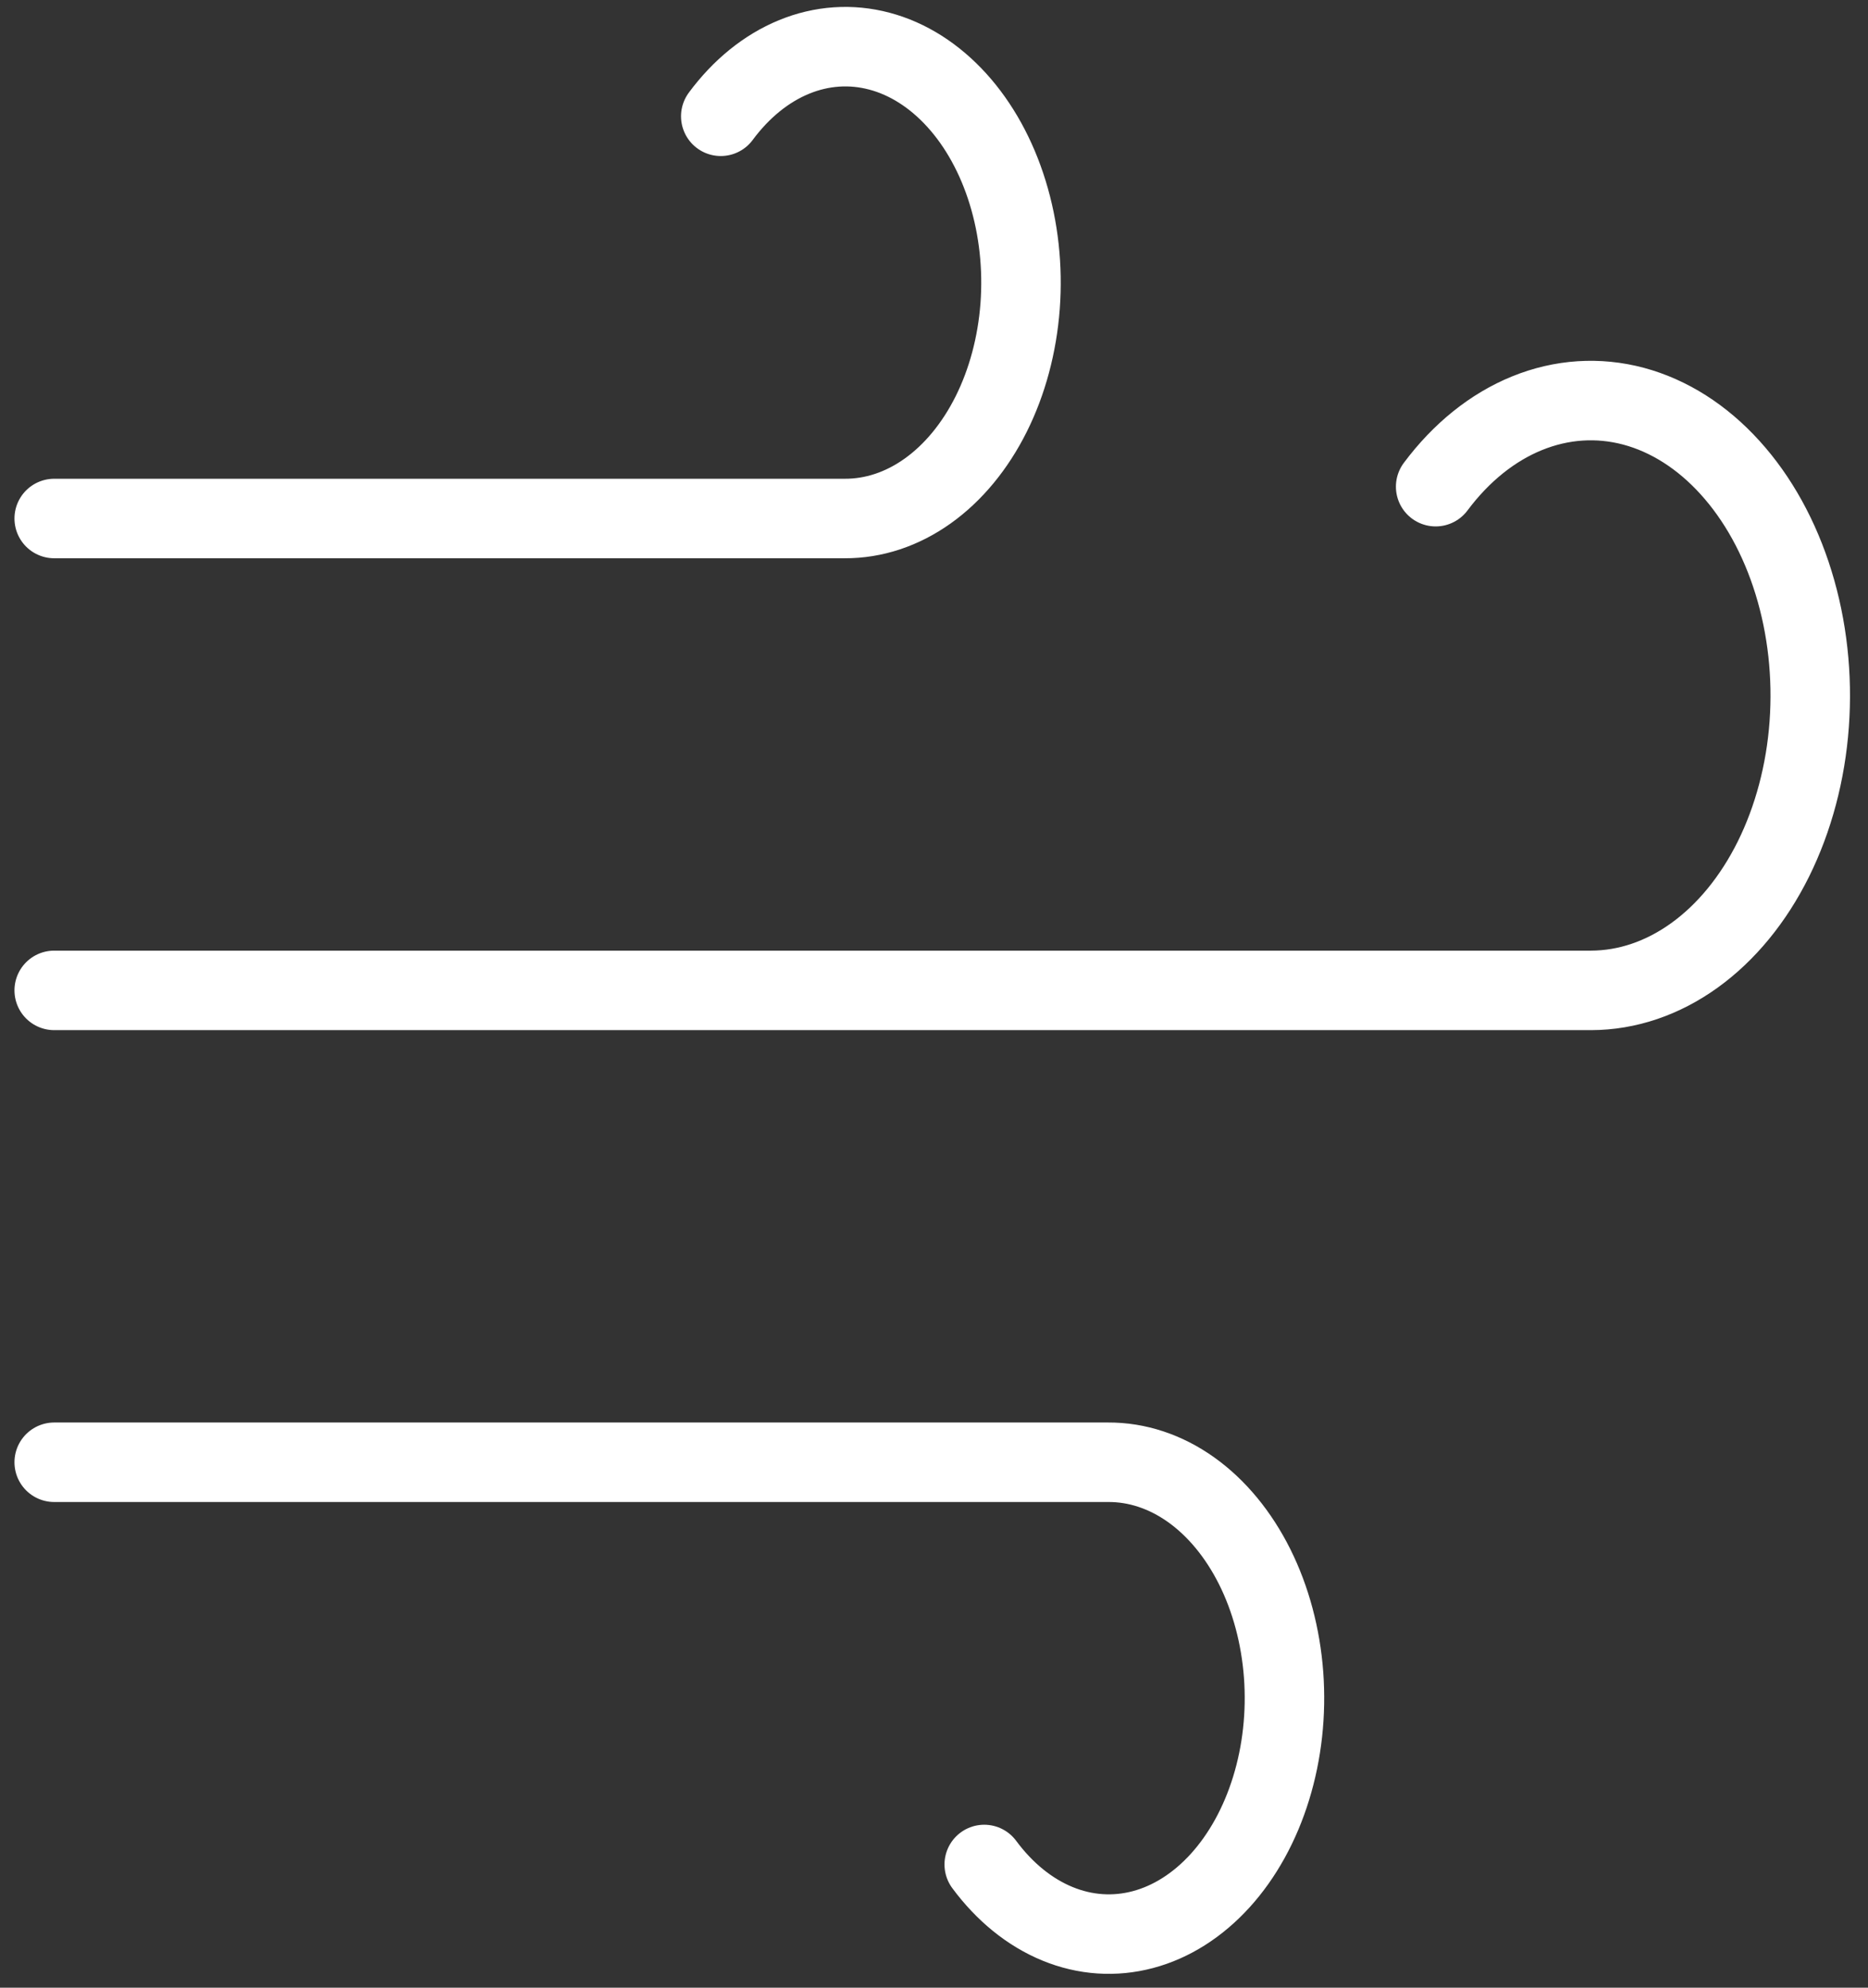 <svg width="47" height="50" viewBox="0 0 47 50" fill="none" xmlns="http://www.w3.org/2000/svg">
<rect x="0" y="0" width="47" height="50" fill="#333333" stroke="none"/>
<path d="M18.135 2.925C18.649 2.231 19.282 1.719 19.978 1.433C20.674 1.147 21.412 1.097 22.127 1.287C22.841 1.476 23.509 1.9 24.072 2.52C24.635 3.14 25.075 3.937 25.353 4.841C25.632 5.745 25.739 6.726 25.667 7.699C25.594 8.672 25.344 9.606 24.938 10.418C24.532 11.229 23.983 11.894 23.34 12.352C22.697 12.81 21.979 13.047 21.251 13.043H1.364M24.764 46.901C25.278 47.595 25.91 48.107 26.607 48.393C27.303 48.679 28.041 48.729 28.756 48.539C29.47 48.35 30.138 47.926 30.701 47.306C31.264 46.686 31.704 45.889 31.982 44.985C32.261 44.081 32.368 43.1 32.296 42.127C32.223 41.154 31.973 40.22 31.567 39.408C31.161 38.597 30.612 37.932 29.969 37.474C29.326 37.016 28.608 36.779 27.88 36.783H1.364M36.122 12.242C36.765 11.381 37.555 10.746 38.424 10.394C39.293 10.041 40.213 9.981 41.104 10.219C41.994 10.458 42.827 10.987 43.528 11.761C44.23 12.534 44.779 13.528 45.126 14.654C45.474 15.78 45.609 17.004 45.521 18.217C45.433 19.43 45.123 20.595 44.62 21.61C44.116 22.624 43.434 23.456 42.634 24.032C41.834 24.608 40.941 24.911 40.033 24.913H1.364" stroke="white" stroke-width="2" stroke-linecap="round" stroke-linejoin="round"/>
</svg>

